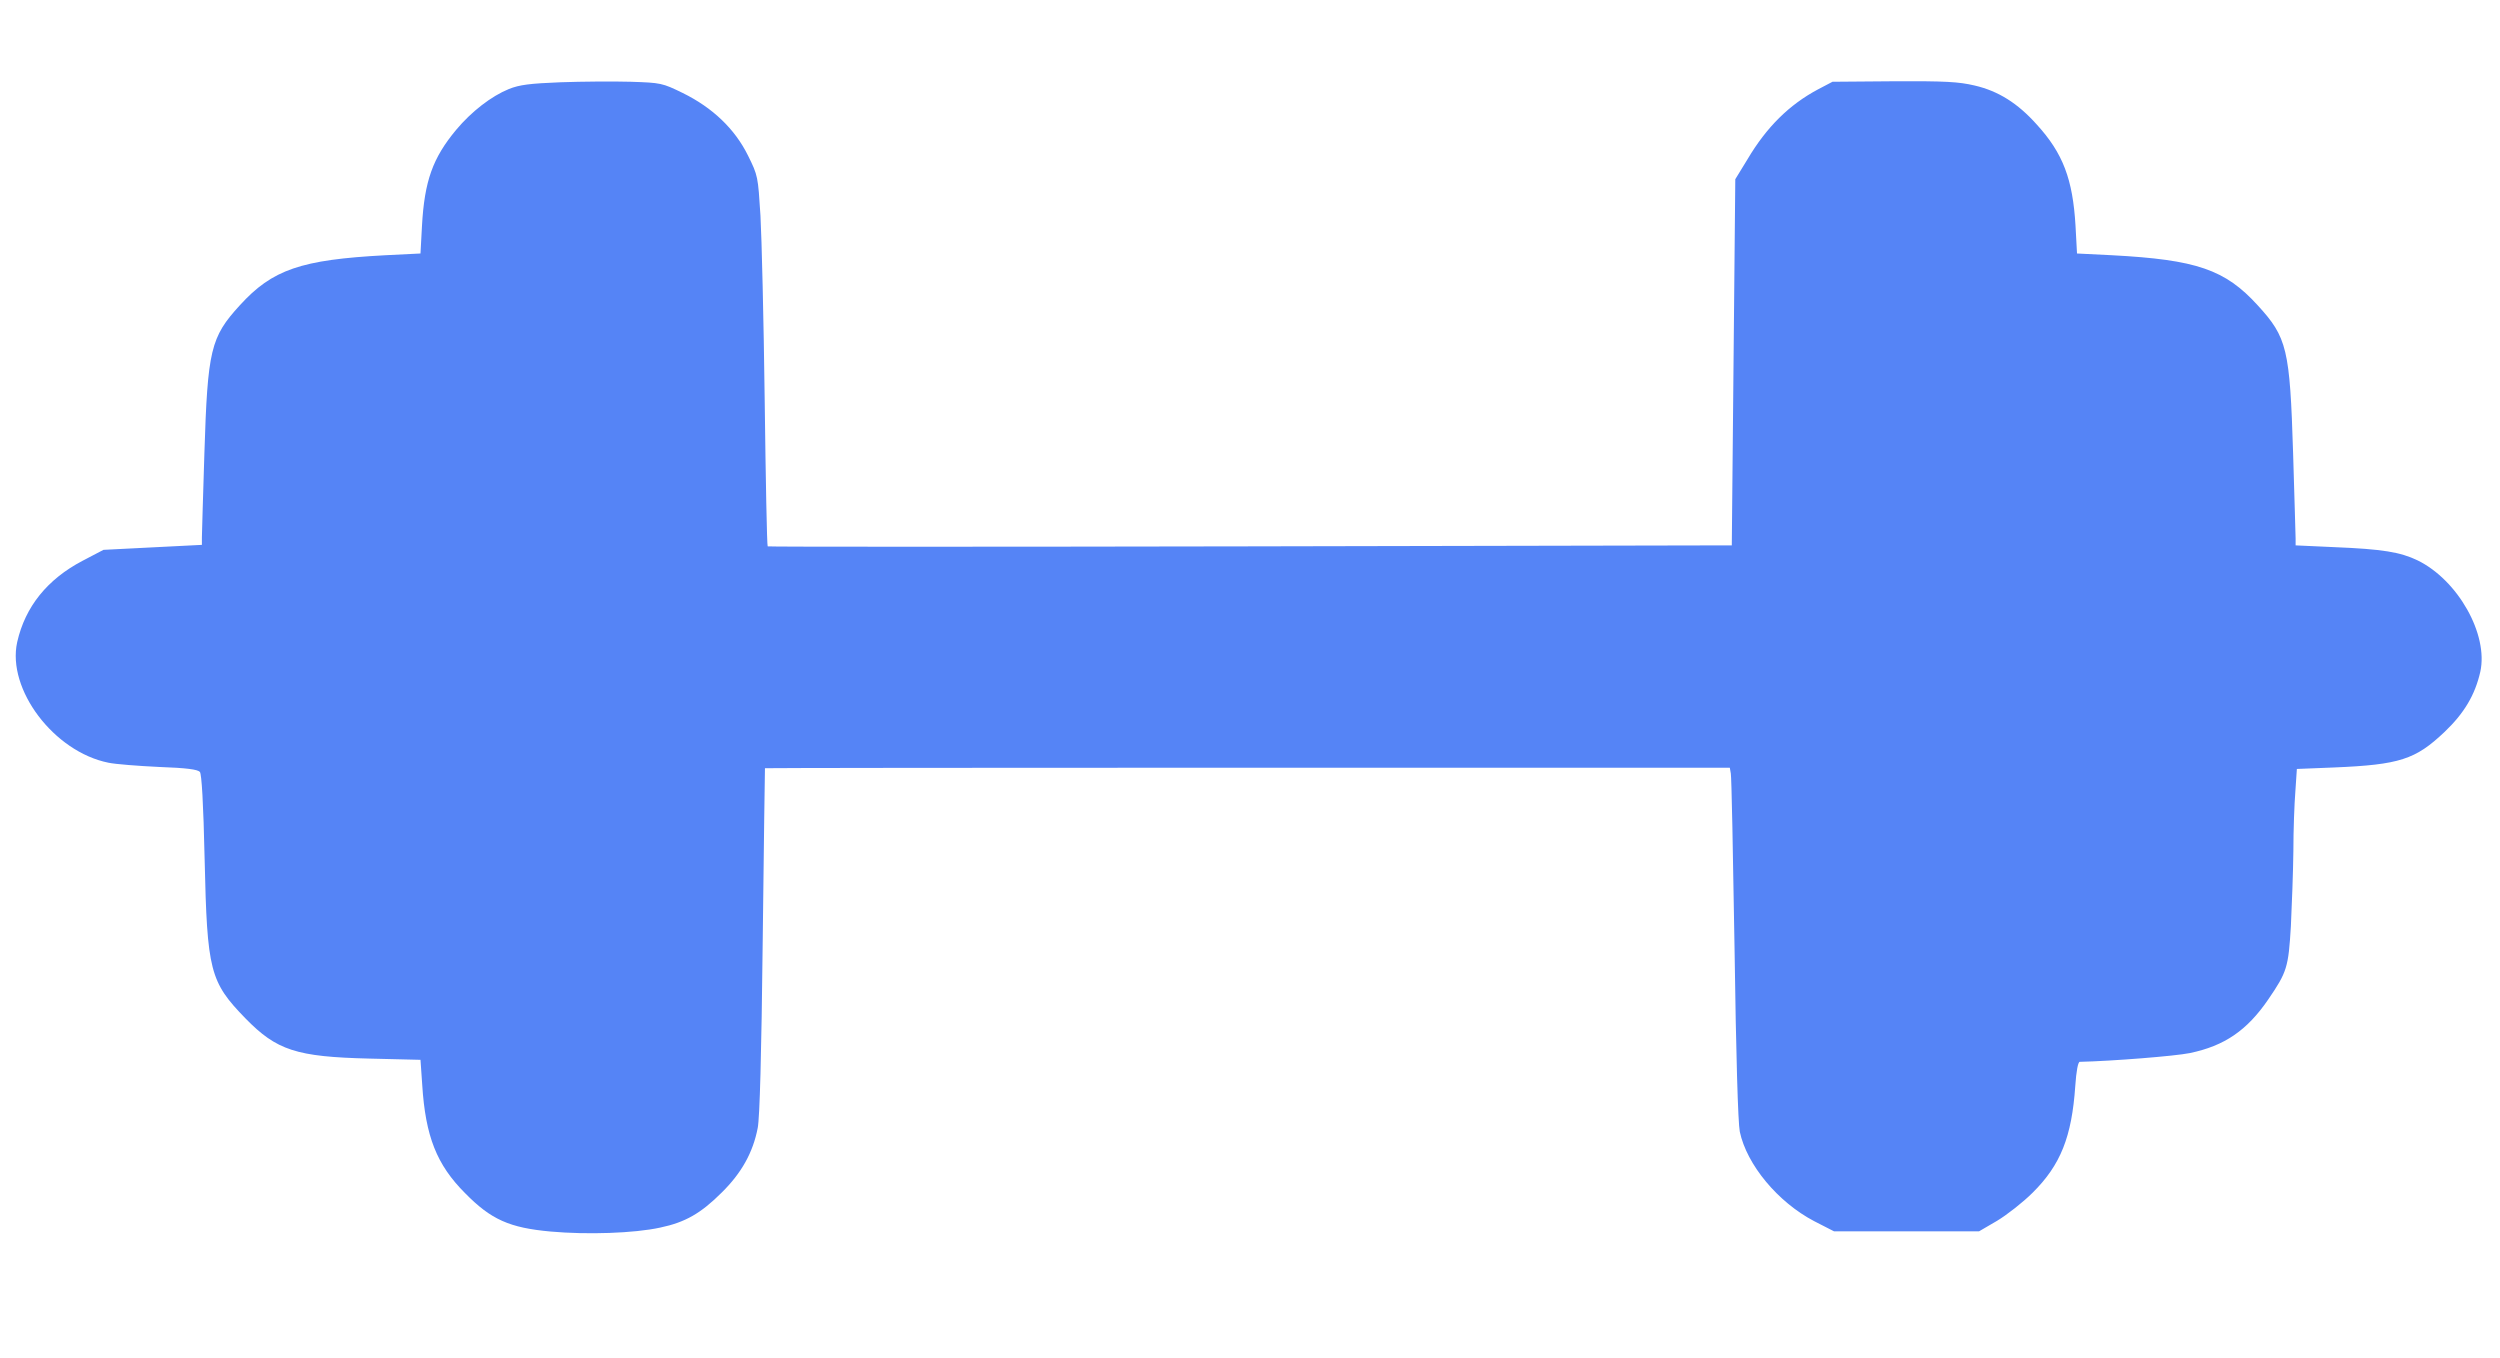 <?xml version="1.0" standalone="no"?>
<!DOCTYPE svg PUBLIC "-//W3C//DTD SVG 20010904//EN"
 "http://www.w3.org/TR/2001/REC-SVG-20010904/DTD/svg10.dtd">
<svg version="1.0" xmlns="http://www.w3.org/2000/svg"
 width="1003pt" height="545pt" viewBox="0 0 1003 545"
 preserveAspectRatio="xMidYMid meet">
<g transform="translate(0,545) scale(0.1,-0.1)"
fill="#5584F6" stroke="none">
<path d="M2250 5120 c-125 -5 -165 -10 -208 -27 -71 -29 -150 -90 -212 -164
-94 -113 -127 -205 -137 -385 l-6 -111 -141 -7 c-338 -18 -453 -57 -584 -201
-117 -128 -129 -178 -142 -594 -5 -168 -10 -320 -10 -337 l0 -30 -198 -10
-197 -10 -84 -44 c-141 -74 -230 -184 -262 -326 -42 -189 147 -440 366 -484
28 -6 119 -13 203 -17 111 -4 155 -10 164 -20 7 -9 14 -123 19 -351 10 -448
21 -491 164 -638 125 -128 204 -154 496 -161 l206 -5 7 -101 c13 -206 58 -320
172 -434 104 -106 178 -139 344 -154 146 -13 334 -7 439 16 100 21 163 57 247
141 79 78 125 160 144 259 8 40 15 294 20 750 4 380 9 691 9 693 1 1 872 2
1936 2 l1935 0 4 -23 c3 -12 9 -328 15 -702 6 -434 14 -700 21 -735 28 -133
153 -283 298 -359 l80 -41 291 0 291 0 72 42 c40 24 105 75 143 113 112 111
157 224 171 428 4 59 11 97 18 97 131 3 382 23 441 35 140 29 230 91 315 215
76 111 81 129 91 294 4 83 9 219 10 301 0 83 4 191 8 240 l6 90 150 6 c262 11
326 32 442 142 79 75 123 149 144 242 33 150 -90 368 -252 447 -69 33 -139 45
-336 53 l-153 7 0 27 c0 14 -5 168 -10 341 -13 421 -24 466 -142 595 -131 144
-246 183 -584 201 l-141 7 -6 111 c-11 187 -50 291 -156 407 -76 85 -154 134
-249 156 -64 15 -118 18 -323 17 l-247 -2 -59 -31 c-114 -61 -205 -150 -282
-280 l-49 -80 -7 -735 -7 -734 -1932 -4 c-1062 -2 -1933 -2 -1936 0 -3 2 -8
265 -12 585 -4 320 -12 654 -17 742 -10 158 -10 160 -50 241 -53 107 -142 192
-262 251 -82 40 -87 41 -209 45 -69 2 -195 1 -280 -2z"/>
</g>
</svg>
